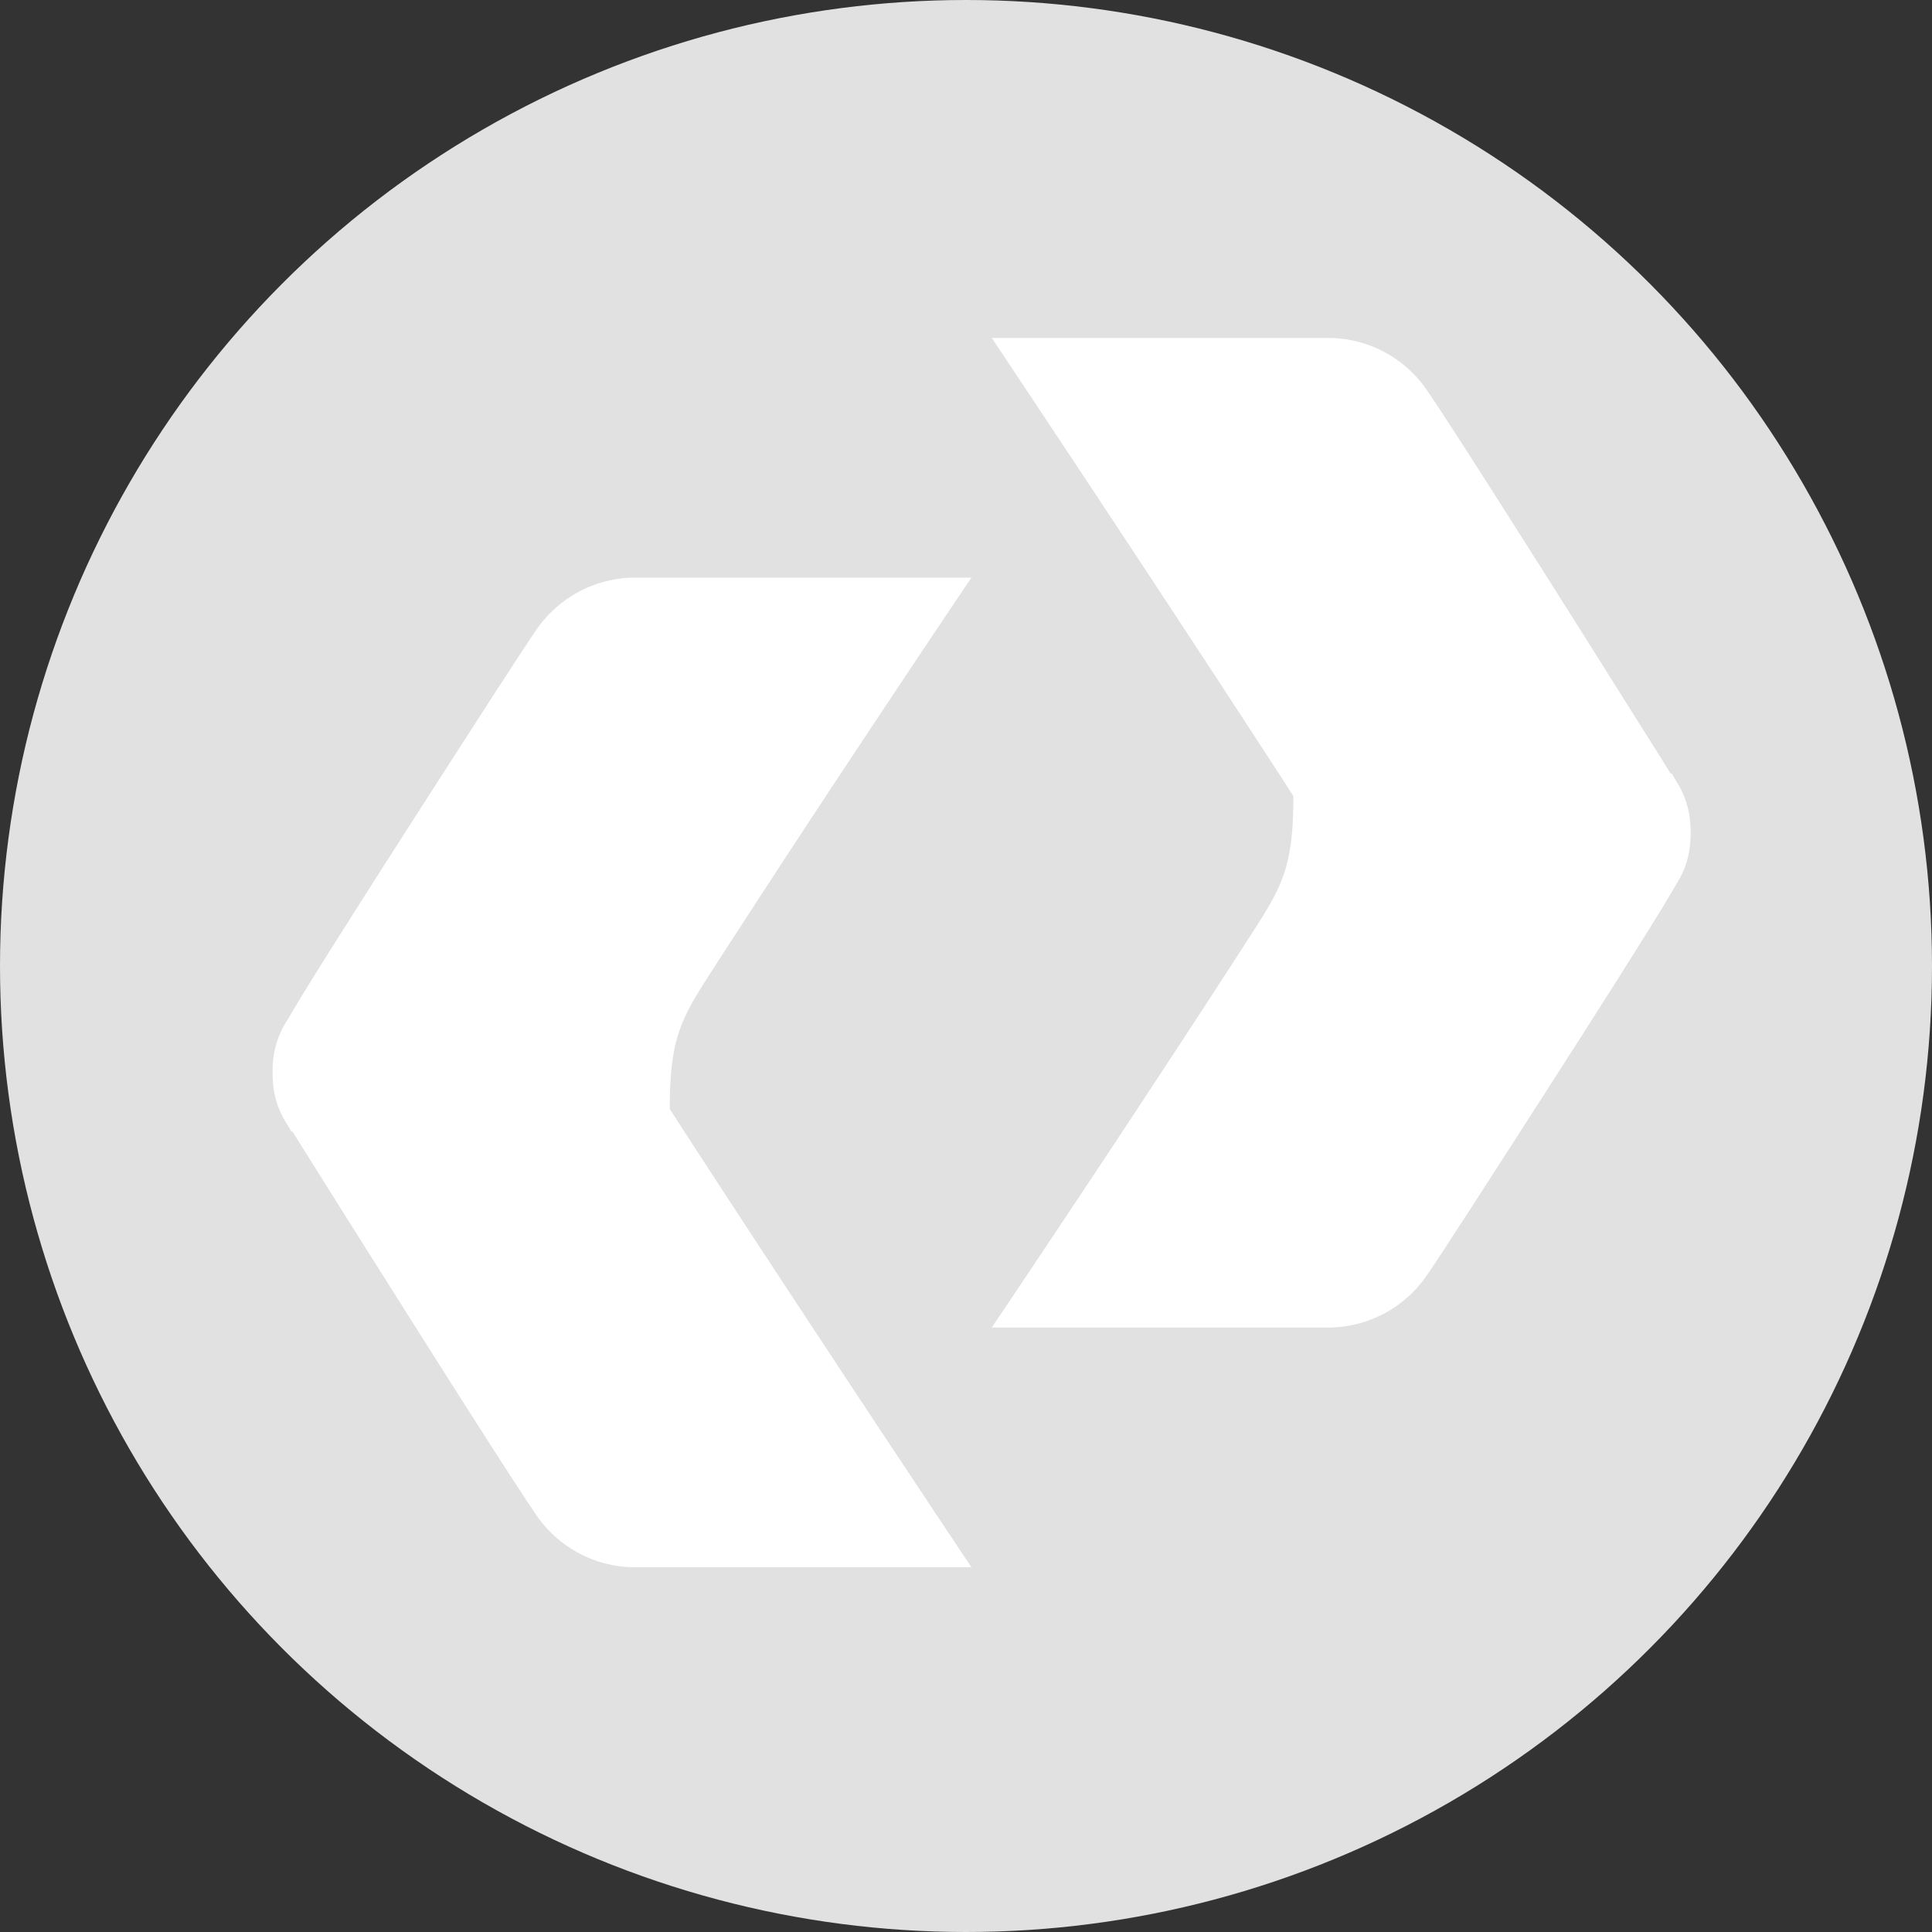 <svg xmlns="http://www.w3.org/2000/svg" width="100" height="100" viewBox="0 0 100 100">
    <rect x="0" y="0" width="100" height="100" fill="#333333" stroke="none"/>
    <circle data-name="타원 71" cx="50" cy="50" r="50" style="fill:#e1e1e1"/>
    <g data-name="그룹 470">
        <g data-name="그룹 472">
            <g data-name="그룹 468">
                <path data-name="패스 937" d="M218.978 2256.359c2.177 3.684 0 6.029 0 6.029s-10.866 17.351-12.755 20.048a6.194 6.194 0 0 1-4.944 2.594h-17.5s7.426-11.012 13.672-20.726c1.438-2.235 1.94-3.326 1.94-6.782z" transform="translate(-132.446 -2216.317)" style="fill:#fff"/>
                <path data-name="패스 938" d="M183.781 2221.825h17.5a6.194 6.194 0 0 1 4.944 2.593c1.888 2.7 12.755 20.049 12.755 20.049s2.177 2.345 0 6.03-10.83 17.026-10.83 17.026 1.322-5.466-2.677-12.324-21.692-33.374-21.692-33.374z" transform="translate(-132.446 -2204.332)" style="fill:#fff"/>
            </g>
            <g data-name="그룹 471">
                <path data-name="패스 937" d="M35.2 0c2.177 3.684 0 6.03 0 6.03S24.331 23.38 22.443 26.078a6.2 6.2 0 0 1-4.943 2.594H0S7.426 17.66 13.672 7.946c1.438-2.235 1.94-3.326 1.94-6.782z" transform="rotate(180 25.14 29.285)" style="fill:#fff"/>
                <path data-name="패스 938" d="M0 0h17.5a6.192 6.192 0 0 1 4.944 2.593C24.331 5.291 35.2 22.642 35.2 22.642s2.177 2.346 0 6.03S24.368 45.7 24.368 45.7s1.322-5.466-2.677-12.324S0 0 0 0z" transform="rotate(180 25.14 40.56)" style="fill:#fff"/>
            </g>
        </g>
    </g>
</svg>
